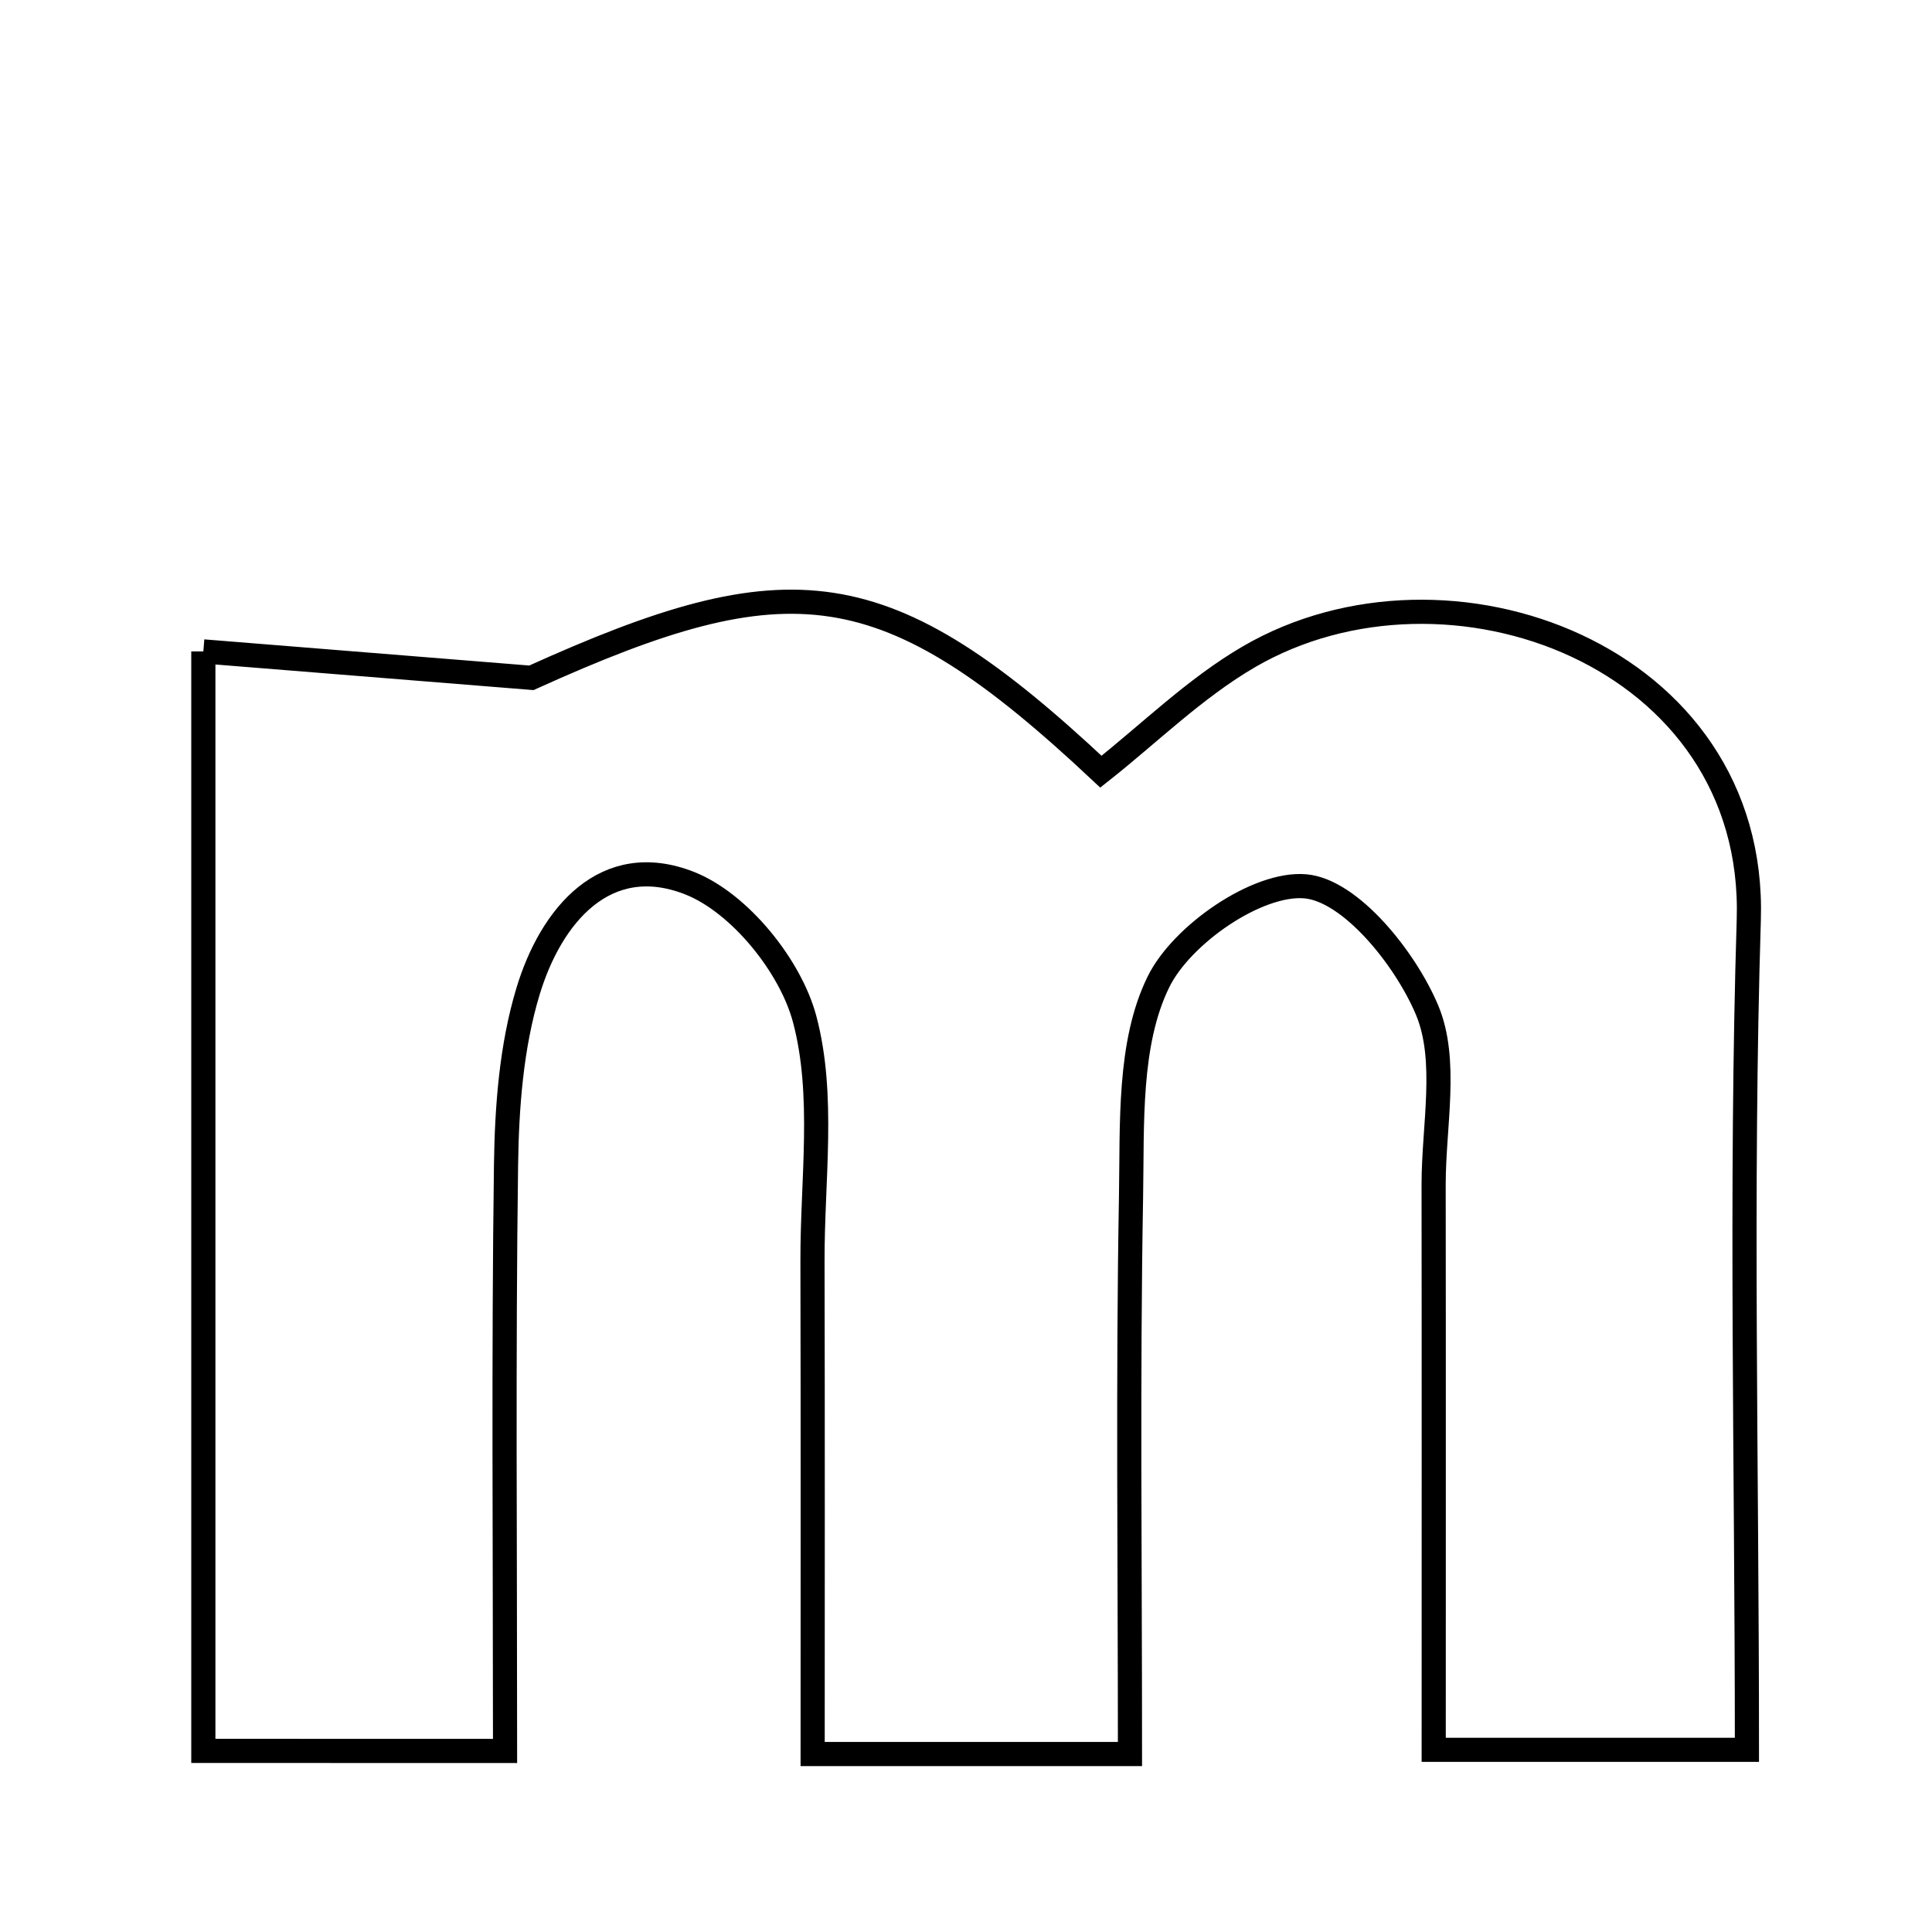 <svg xmlns="http://www.w3.org/2000/svg" viewBox="0.0 0.0 24.0 24.0" height="200px" width="200px"><path fill="none" stroke="black" stroke-width=".3" stroke-opacity="1.0"  filling="0" d="M2.526 8.092 C3.991 8.21 5.296 8.315 6.601 8.42 C9.81 6.968 10.989 7.064 13.676 9.586 C14.274 9.114 14.843 8.55 15.514 8.159 C17.979 6.723 21.826 8.138 21.724 11.427 C21.62 14.8 21.701 18.18 21.701 21.737 C20.437 21.737 19.3 21.737 17.81 21.737 C17.81 19.416 17.812 17.068 17.809 14.72 C17.808 13.987 17.99 13.171 17.727 12.546 C17.456 11.902 16.776 11.058 16.214 11.01 C15.621 10.959 14.68 11.608 14.391 12.197 C14.015 12.961 14.066 13.966 14.05 14.869 C14.01 17.135 14.037 19.403 14.037 21.789 C12.698 21.789 11.625 21.789 10.095 21.789 C10.095 19.782 10.098 17.724 10.093 15.667 C10.09 14.659 10.247 13.605 9.996 12.661 C9.821 12 9.187 11.216 8.567 10.971 C7.522 10.56 6.843 11.372 6.558 12.319 C6.352 13.003 6.296 13.751 6.286 14.472 C6.254 16.84 6.274 19.208 6.274 21.751 C4.962 21.75 3.833 21.75 2.526 21.75 C2.526 17.137 2.526 12.769 2.526 8.092"></path></svg>